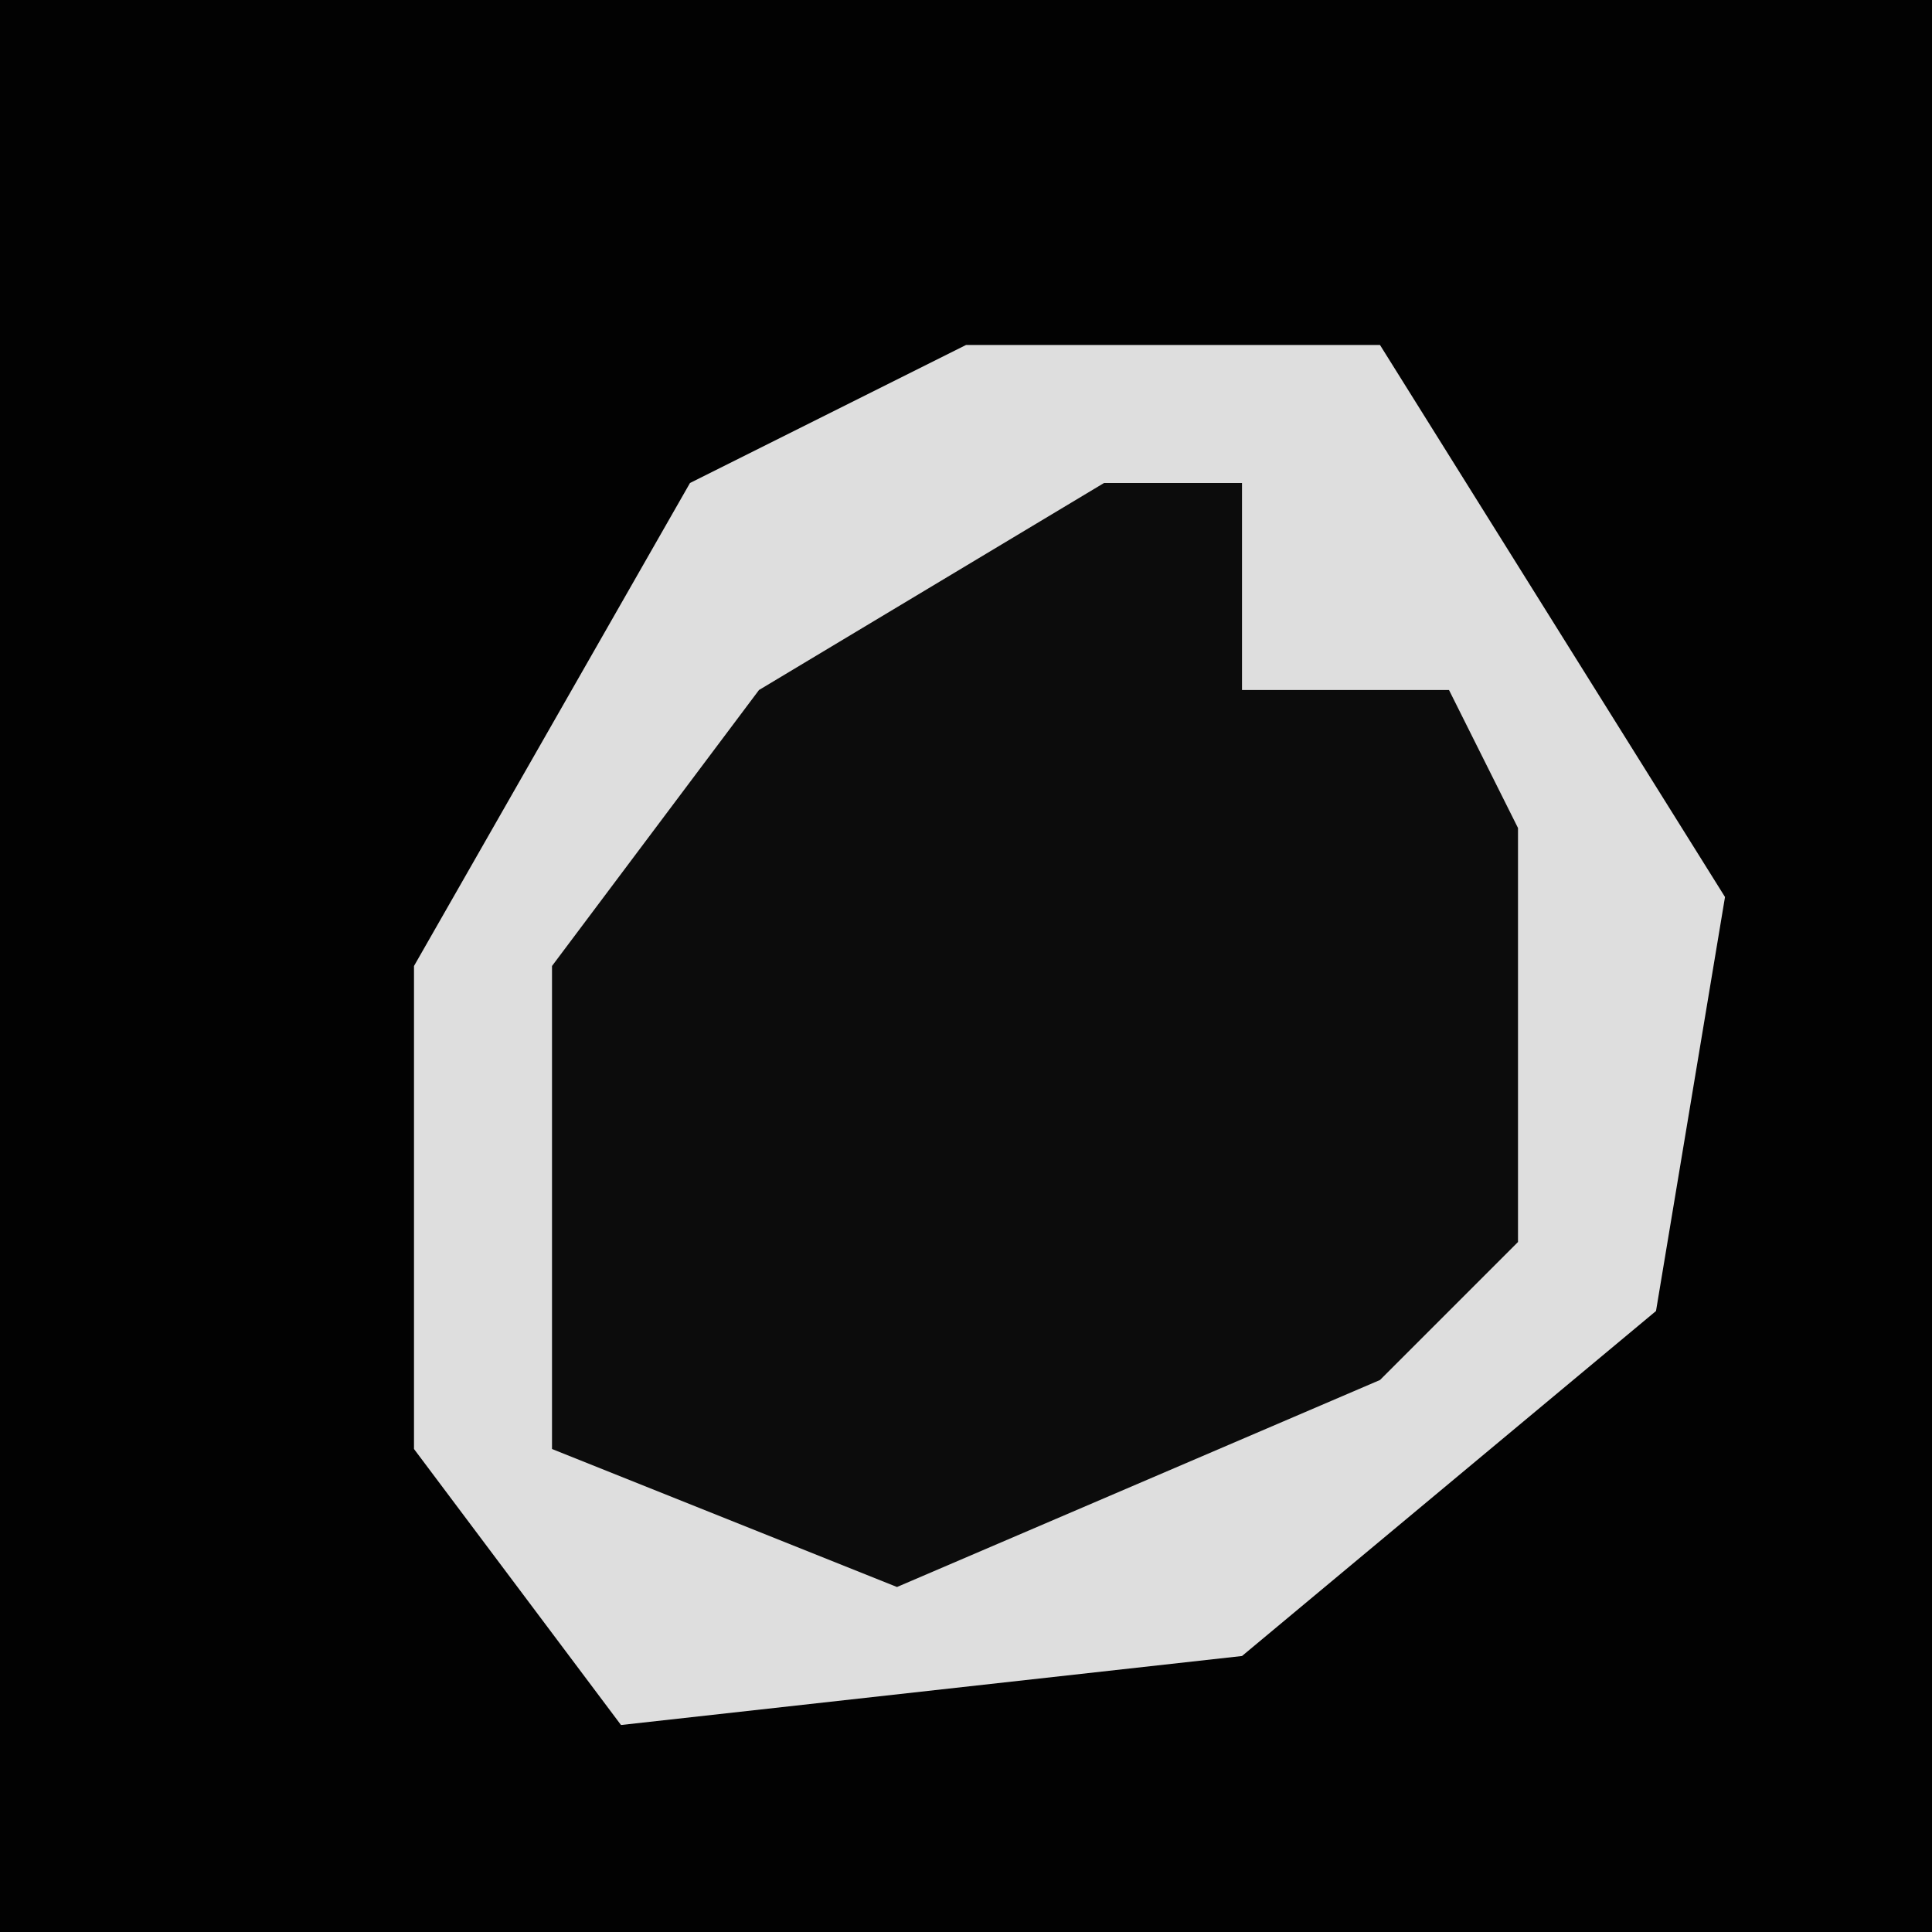 <?xml version="1.0" encoding="UTF-8"?>
<svg version="1.1" xmlns="http://www.w3.org/2000/svg" width="28" height="28">
<path d="M0,0 L28,0 L28,28 L0,28 Z " fill="#020202" transform="translate(0,0)"/>
<path d="M0,0 L6,0 L11,8 L10,14 L4,19 L-5,20 L-8,16 L-8,9 L-4,2 Z " fill="#0C0C0C" transform="translate(14,5)"/>
<path d="M0,0 L6,0 L11,8 L10,14 L4,19 L-5,20 L-8,16 L-8,9 L-4,2 Z M2,2 L-3,5 L-6,9 L-6,16 L-1,18 L6,15 L8,13 L8,7 L7,5 L4,5 L4,2 Z " fill="#DEDEDE" transform="translate(14,5)"/>
</svg>
